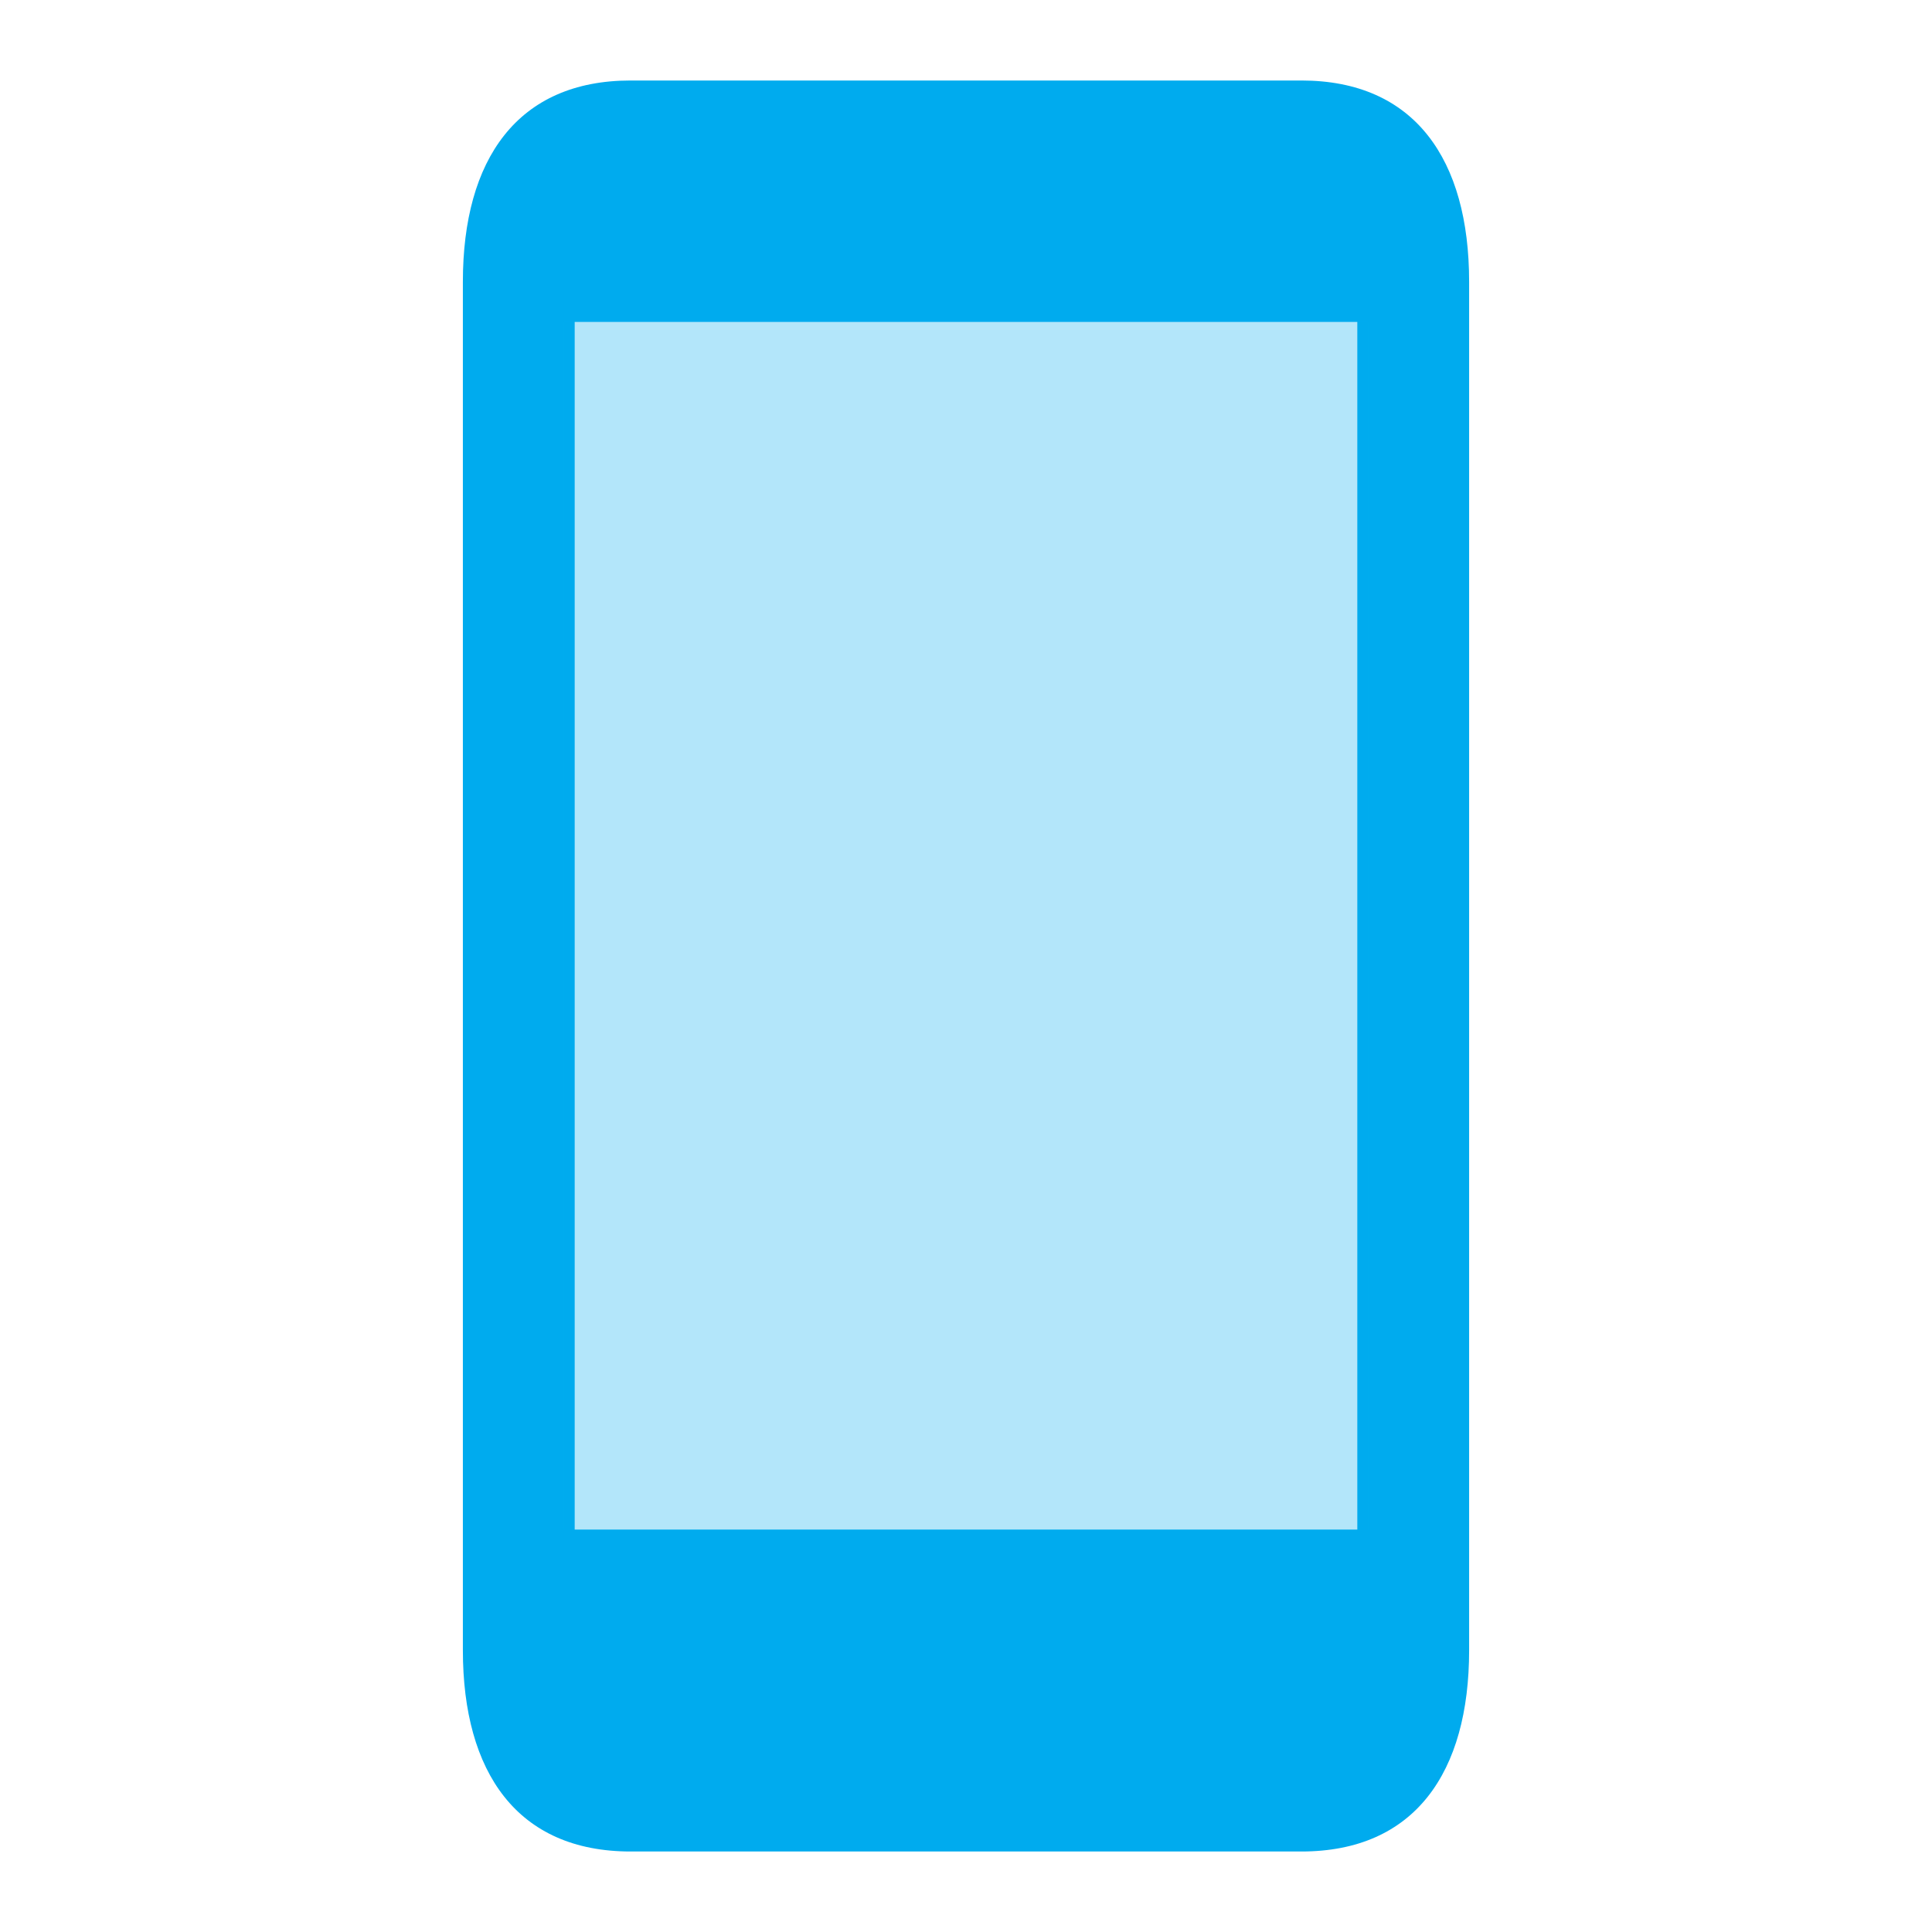 <svg width="48" height="48" viewBox="0 0 48 48" fill="none" xmlns="http://www.w3.org/2000/svg">
<path fill-rule="evenodd" clip-rule="evenodd" d="M32.333 2H15.667C12.854 2 11.5 3.962 11.5 7V41C11.5 44.038 12.854 46 15.667 46H32.333C35.146 46 36.5 44.038 36.5 41V7C36.5 3.962 35.146 2 32.333 2ZM14.278 38V8H33.722V38H14.278Z" fill="#00ABEE"/>
<path opacity="0.3" fill-rule="evenodd" clip-rule="evenodd" d="M14 8V38H34V8H14Z" fill="#00ABEE"/>
<path fill-rule="evenodd" clip-rule="evenodd" d="M24 44C25.105 44 26 43.105 26 42C26 40.895 25.105 40 24 40C22.895 40 22 40.895 22 42C22 43.105 22.895 44 24 44Z" fill="#00ABEE"/>
</svg>
